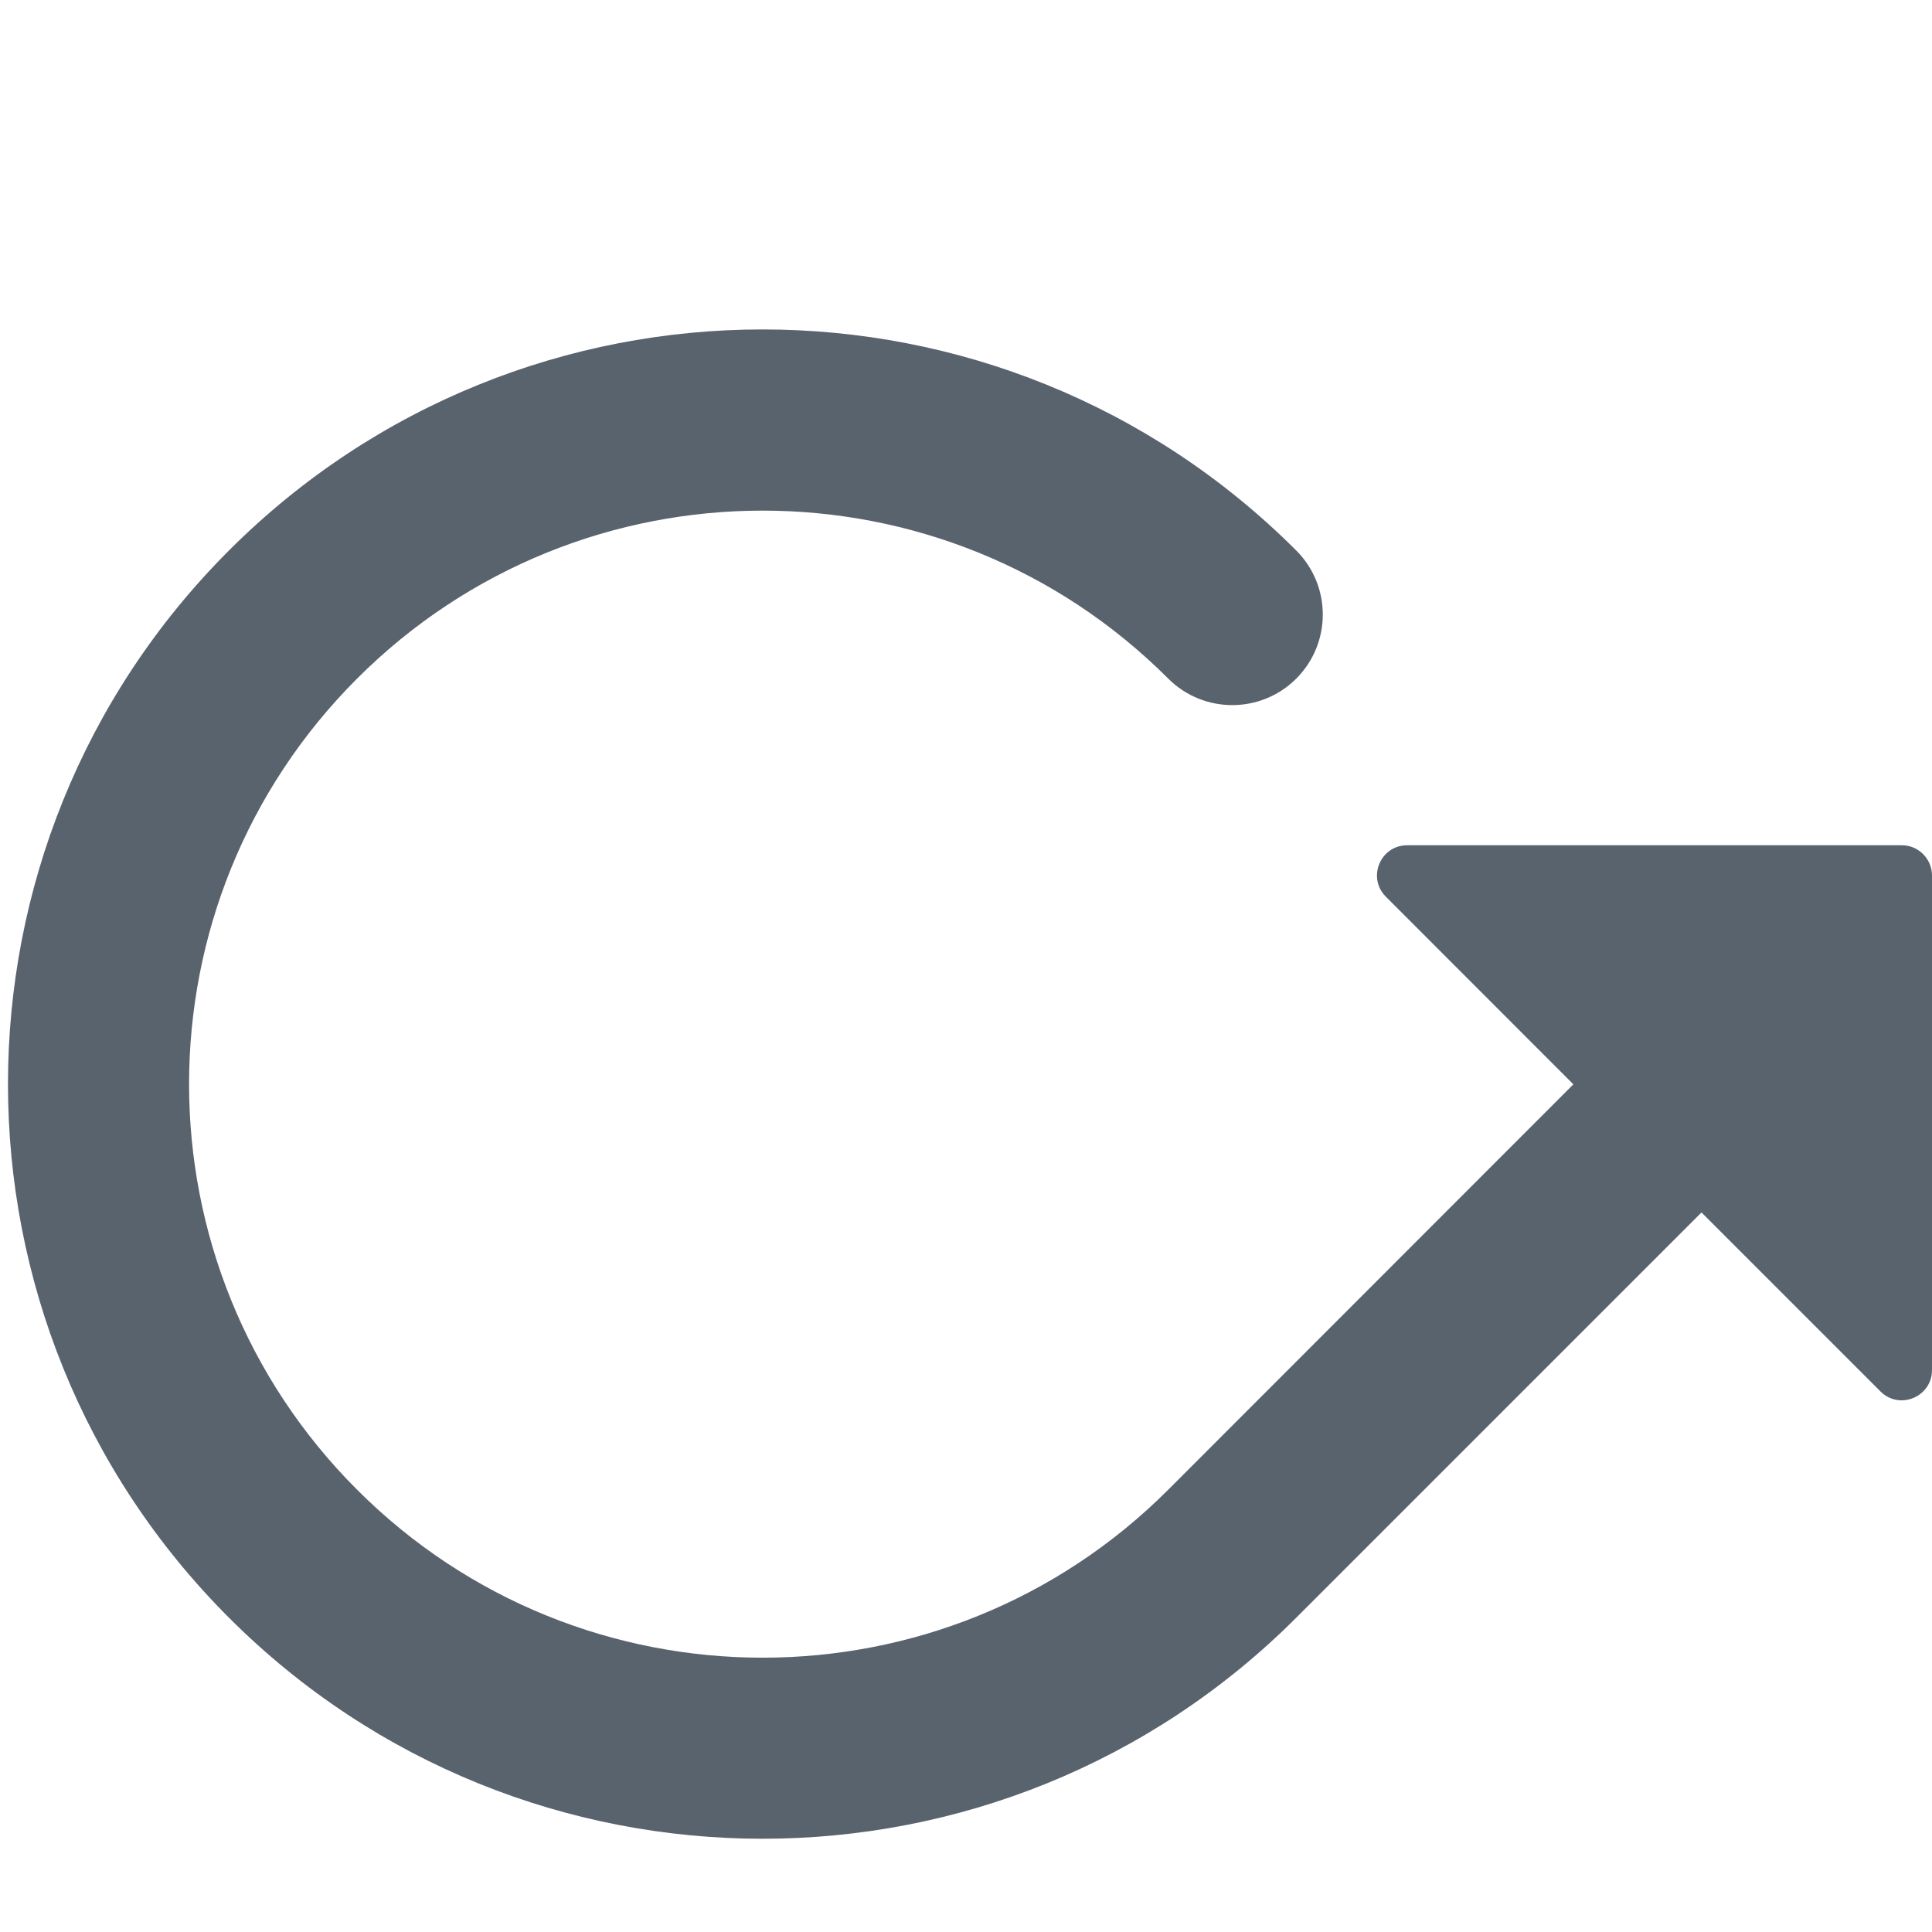 <svg width="16" height="16" viewBox="0 0 16 16" fill="none" xmlns="http://www.w3.org/2000/svg">
<path d="M1.896 4.559C4.337 2.118 8.294 2.118 10.735 4.559C11.028 4.852 11.028 5.327 10.735 5.62C10.442 5.913 9.967 5.912 9.675 5.62C7.82 3.765 4.812 3.765 2.957 5.62C1.102 7.475 1.102 10.482 2.957 12.337C4.812 14.192 7.82 14.192 9.675 12.337L13.03 8.98L11.477 7.426C11.32 7.269 11.431 7 11.654 7H15.75C15.888 7 15.999 7.112 16 7.25V11.346C16 11.569 15.73 11.681 15.573 11.523L14.091 10.041L10.735 13.397C8.294 15.838 4.337 15.838 1.896 13.397C-0.544 10.956 -0.544 7 1.896 4.559Z" fill="#59636E"/>
</svg>
